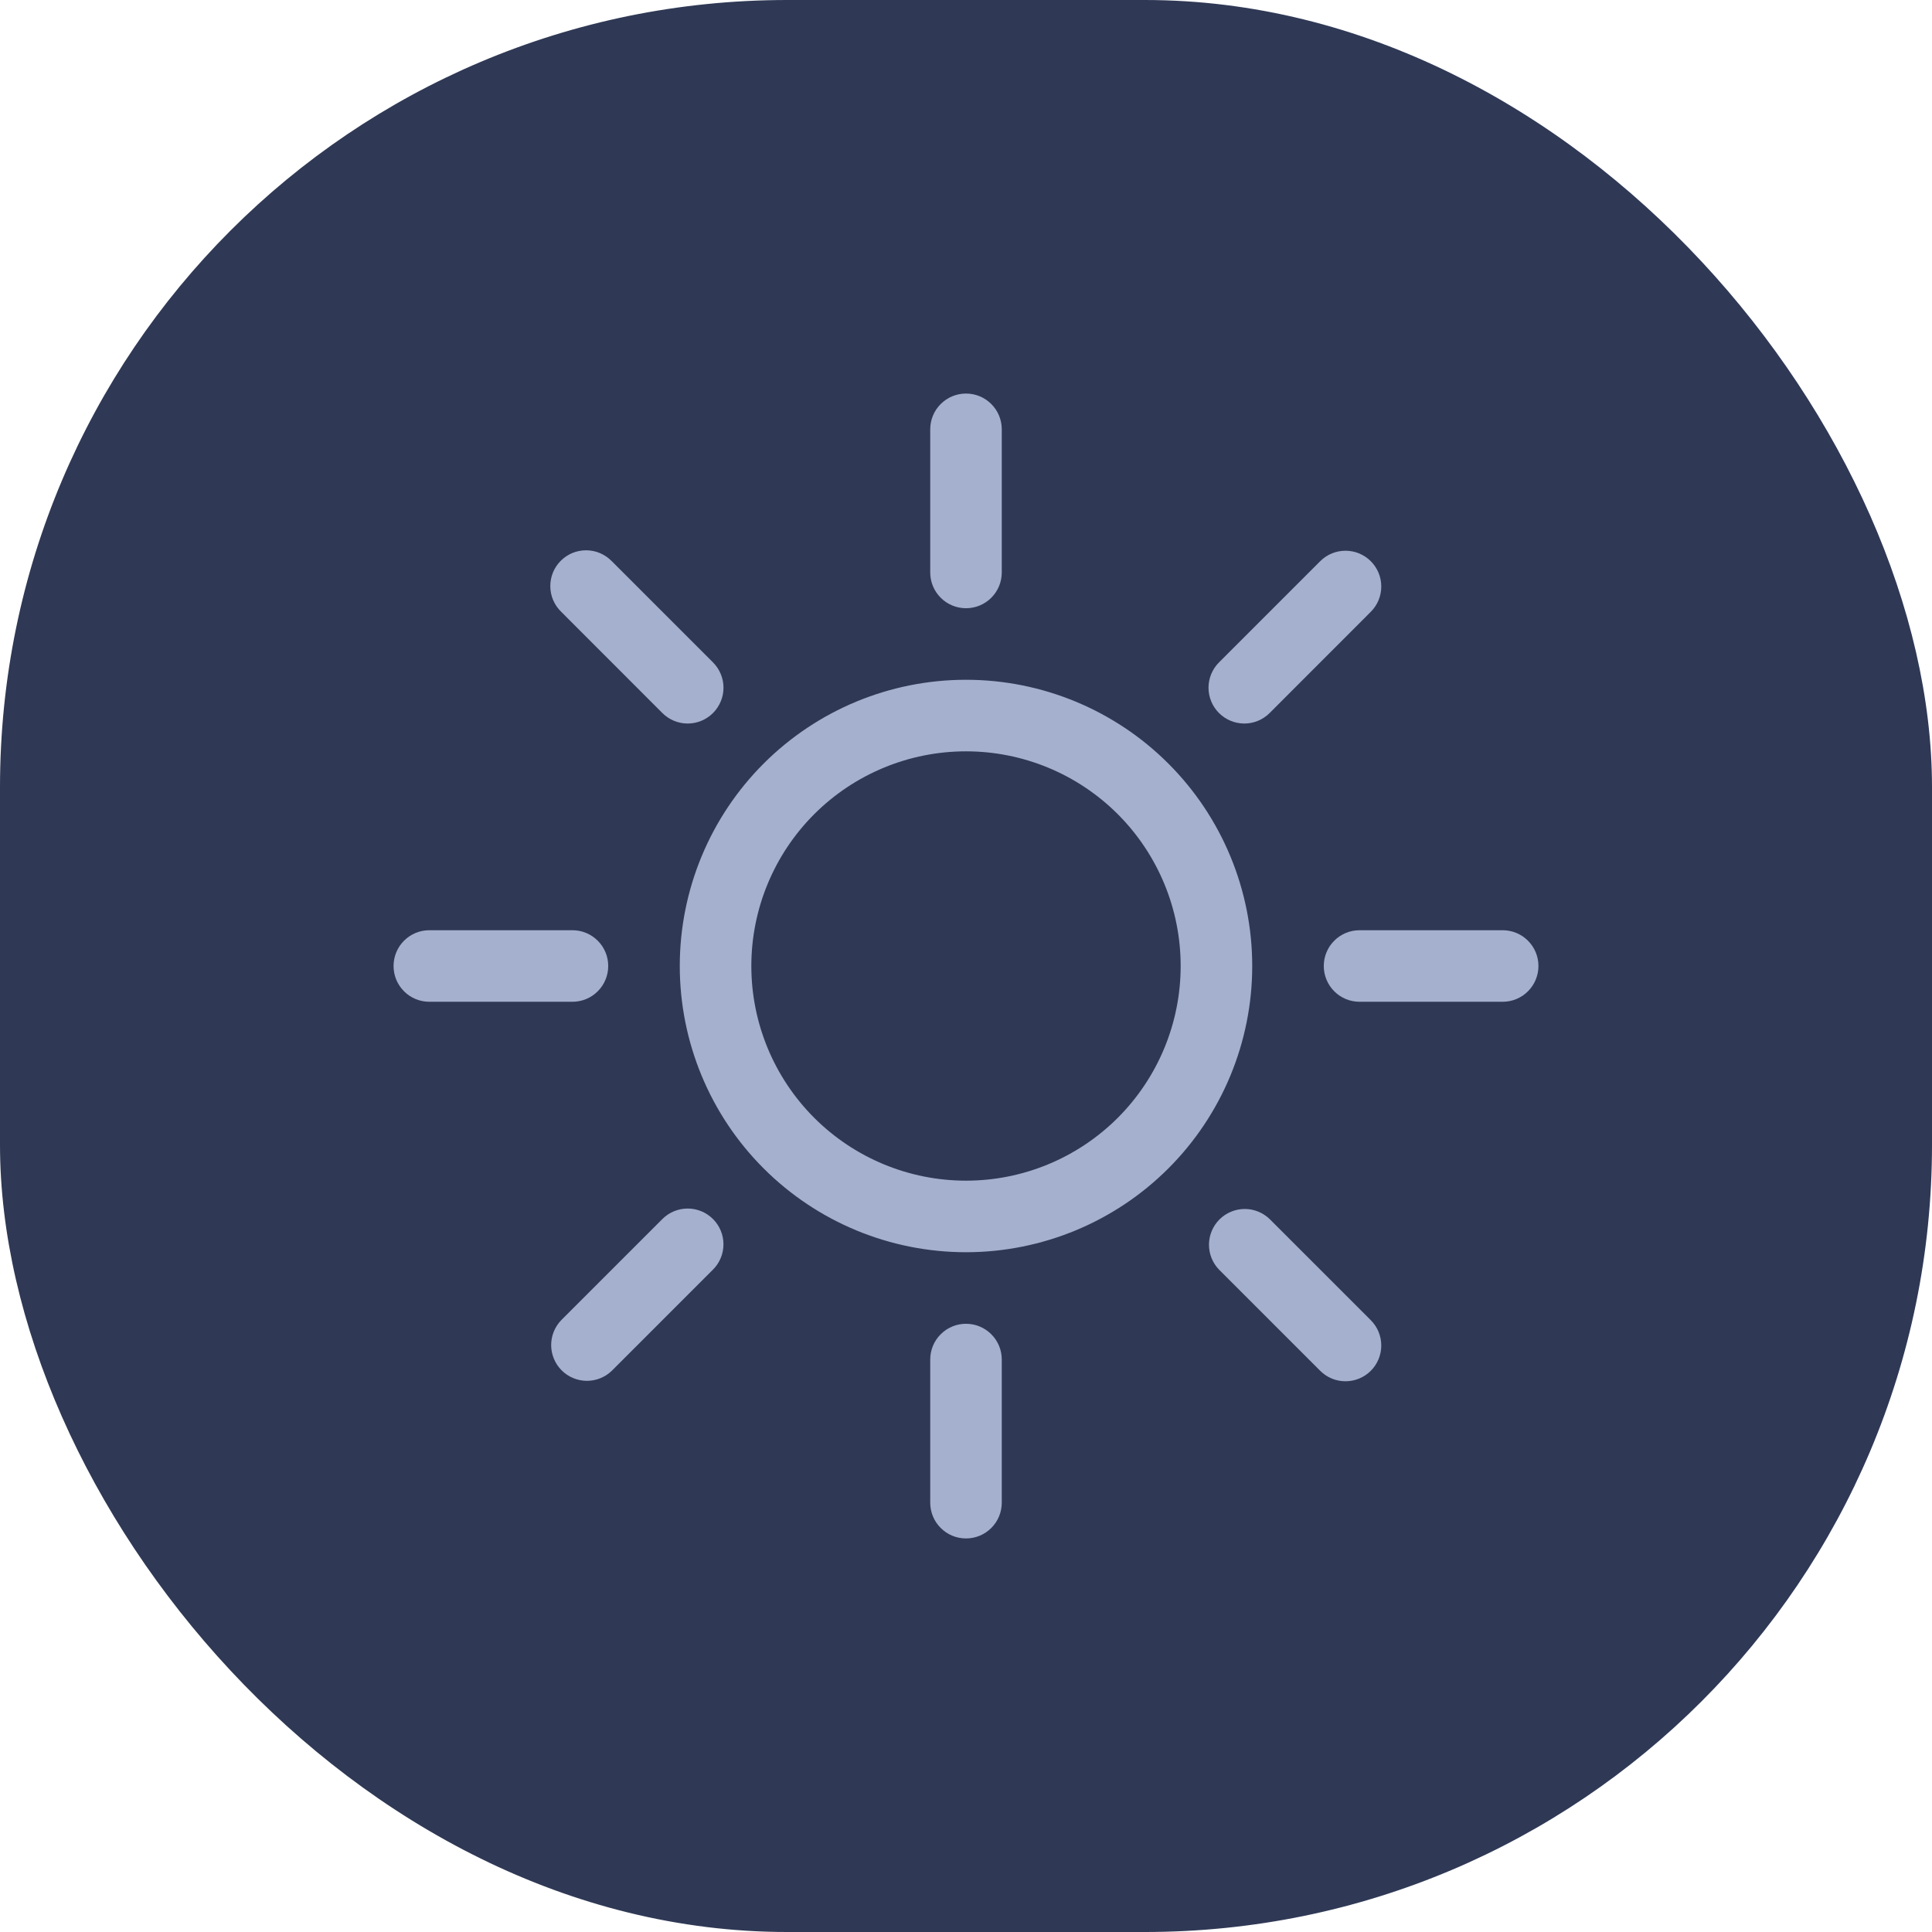 <svg width="54" height="54" viewBox="0 0 54 54" fill="none" xmlns="http://www.w3.org/2000/svg">
<rect width="54" height="54" rx="22" fill="#2F3955"/>
<path d="M27 33C25.409 33 23.883 32.368 22.757 31.243C21.632 30.117 21 28.591 21 27C21 25.409 21.632 23.883 22.757 22.757C23.883 21.632 25.409 21 27 21C28.591 21 30.117 21.632 31.243 22.757C32.368 23.883 33 25.409 33 27C33 28.591 32.368 30.117 31.243 31.243C30.117 32.368 28.591 33 27 33ZM27 35C29.122 35 31.157 34.157 32.657 32.657C34.157 31.157 35 29.122 35 27C35 24.878 34.157 22.843 32.657 21.343C31.157 19.843 29.122 19 27 19C24.878 19 22.843 19.843 21.343 21.343C19.843 22.843 19 24.878 19 27C19 29.122 19.843 31.157 21.343 32.657C22.843 34.157 24.878 35 27 35ZM27 11C27.265 11 27.52 11.105 27.707 11.293C27.895 11.48 28 11.735 28 12V16C28 16.265 27.895 16.52 27.707 16.707C27.52 16.895 27.265 17 27 17C26.735 17 26.48 16.895 26.293 16.707C26.105 16.52 26 16.265 26 16V12C26 11.735 26.105 11.48 26.293 11.293C26.48 11.105 26.735 11 27 11V11ZM27 37C27.265 37 27.52 37.105 27.707 37.293C27.895 37.48 28 37.735 28 38V42C28 42.265 27.895 42.52 27.707 42.707C27.52 42.895 27.265 43 27 43C26.735 43 26.48 42.895 26.293 42.707C26.105 42.52 26 42.265 26 42V38C26 37.735 26.105 37.48 26.293 37.293C26.48 37.105 26.735 37 27 37ZM43 27C43 27.265 42.895 27.52 42.707 27.707C42.52 27.895 42.265 28 42 28H38C37.735 28 37.48 27.895 37.293 27.707C37.105 27.52 37 27.265 37 27C37 26.735 37.105 26.48 37.293 26.293C37.48 26.105 37.735 26 38 26H42C42.265 26 42.52 26.105 42.707 26.293C42.895 26.48 43 26.735 43 27ZM17 27C17 27.265 16.895 27.52 16.707 27.707C16.52 27.895 16.265 28 16 28H12C11.735 28 11.48 27.895 11.293 27.707C11.105 27.52 11 27.265 11 27C11 26.735 11.105 26.48 11.293 26.293C11.48 26.105 11.735 26 12 26H16C16.265 26 16.52 26.105 16.707 26.293C16.895 26.48 17 26.735 17 27ZM38.314 15.686C38.502 15.873 38.607 16.128 38.607 16.393C38.607 16.658 38.502 16.913 38.314 17.1L35.486 19.93C35.393 20.023 35.283 20.096 35.161 20.147C35.04 20.197 34.91 20.223 34.778 20.223C34.513 20.222 34.258 20.117 34.071 19.929C33.978 19.836 33.904 19.726 33.854 19.604C33.804 19.483 33.778 19.353 33.778 19.221C33.779 18.956 33.884 18.701 34.072 18.514L36.9 15.686C37.087 15.498 37.342 15.393 37.607 15.393C37.872 15.393 38.127 15.498 38.314 15.686ZM19.928 34.072C20.116 34.26 20.221 34.514 20.221 34.779C20.221 35.044 20.116 35.298 19.928 35.486L17.1 38.314C16.911 38.496 16.659 38.597 16.397 38.595C16.134 38.592 15.884 38.487 15.698 38.302C15.513 38.116 15.408 37.866 15.405 37.603C15.403 37.341 15.504 37.089 15.686 36.9L18.514 34.072C18.701 33.885 18.956 33.779 19.221 33.779C19.486 33.779 19.741 33.885 19.928 34.072ZM38.314 38.314C38.127 38.502 37.872 38.607 37.607 38.607C37.342 38.607 37.087 38.502 36.9 38.314L34.072 35.486C33.89 35.297 33.789 35.045 33.791 34.783C33.794 34.52 33.899 34.27 34.084 34.084C34.27 33.899 34.52 33.794 34.783 33.791C35.045 33.789 35.297 33.89 35.486 34.072L38.314 36.9C38.502 37.087 38.607 37.342 38.607 37.607C38.607 37.872 38.502 38.127 38.314 38.314ZM19.928 19.93C19.741 20.117 19.486 20.223 19.221 20.223C18.956 20.223 18.701 20.117 18.514 19.93L15.686 17.1C15.591 17.008 15.514 16.897 15.462 16.775C15.409 16.653 15.382 16.522 15.381 16.389C15.38 16.257 15.405 16.125 15.455 16.002C15.505 15.879 15.58 15.768 15.674 15.674C15.768 15.58 15.879 15.505 16.002 15.455C16.125 15.405 16.257 15.38 16.389 15.381C16.522 15.382 16.653 15.409 16.775 15.462C16.897 15.514 17.008 15.591 17.1 15.686L19.928 18.514C20.021 18.607 20.095 18.717 20.145 18.839C20.196 18.96 20.222 19.09 20.222 19.222C20.222 19.354 20.196 19.484 20.145 19.605C20.095 19.727 20.021 19.837 19.928 19.93Z" fill="#A5B0CE"/>
</svg>
